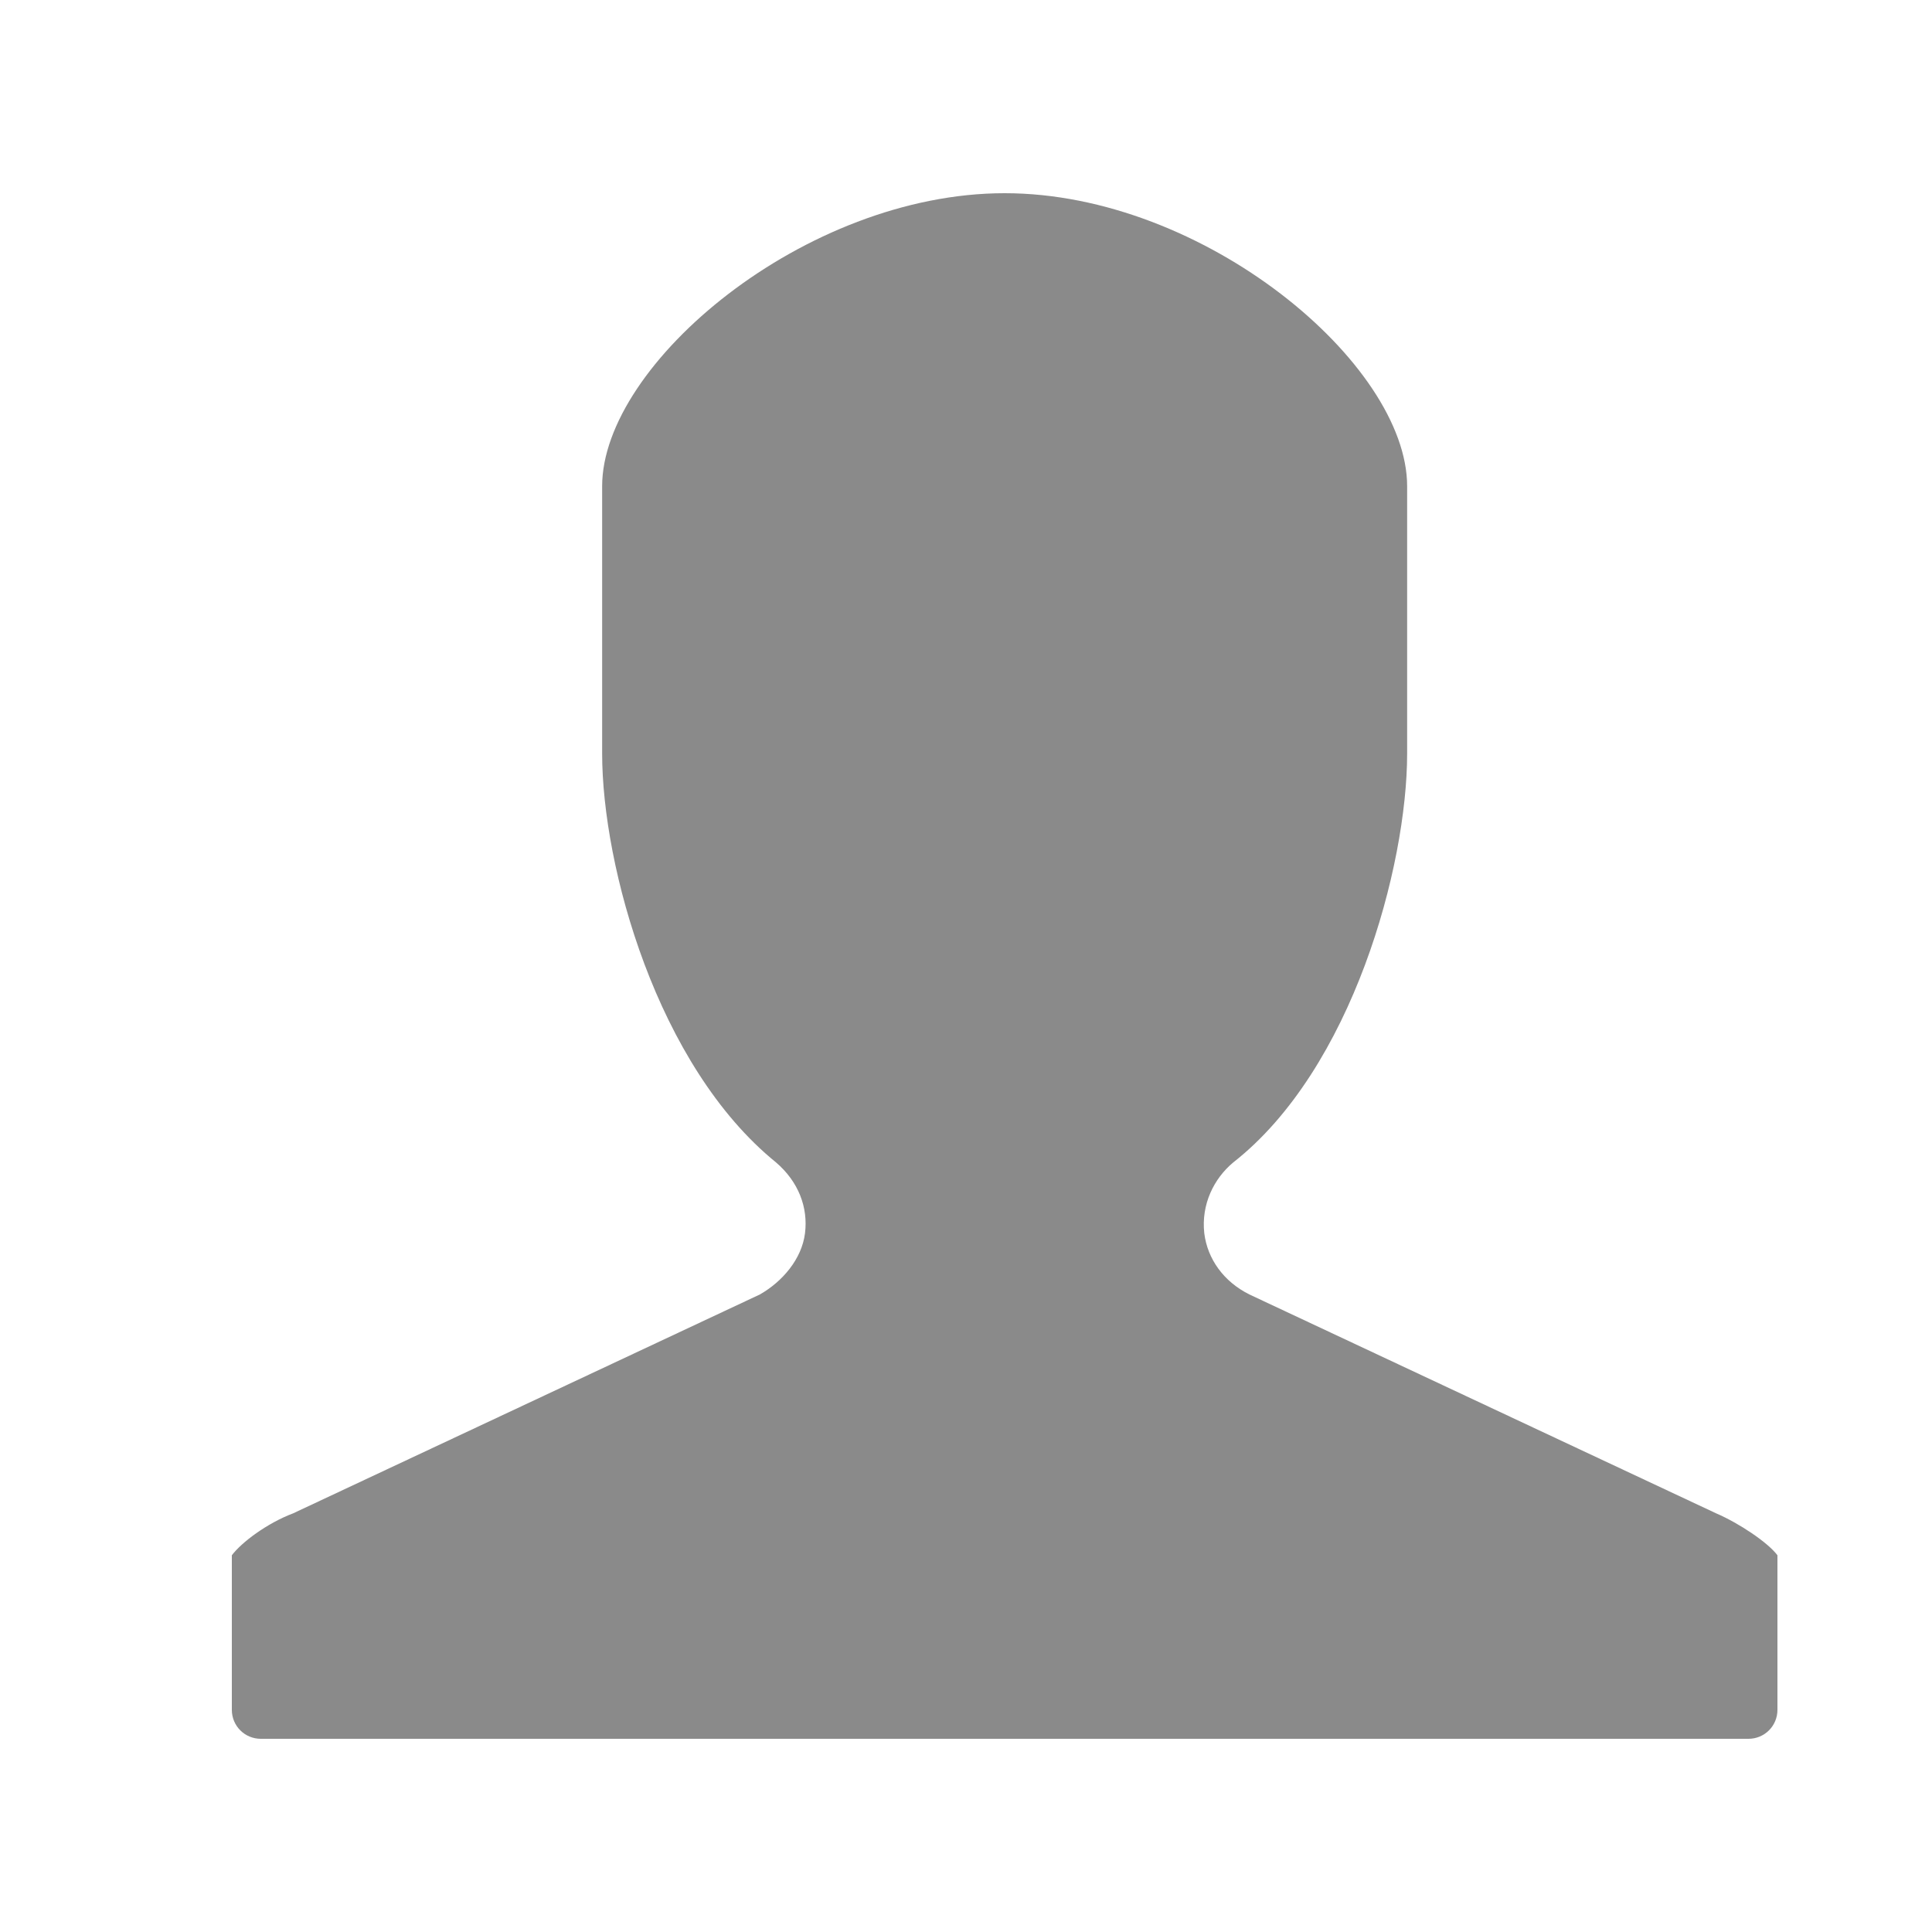 <?xml version="1.0" standalone="no"?><!DOCTYPE svg PUBLIC "-//W3C//DTD SVG 1.1//EN" "http://www.w3.org/Graphics/SVG/1.1/DTD/svg11.dtd"><svg t="1508387682266" class="icon" style="" viewBox="0 0 1024 1024" version="1.1" xmlns="http://www.w3.org/2000/svg" p-id="3667" xmlns:xlink="http://www.w3.org/1999/xlink" width="28" height="28"><defs><style type="text/css"></style></defs><path d="M532.48 102.4c105.813 0 213.333 90.453 213.333 155.307v141.653c0 59.733-29.013 167.253-92.16 216.747-10.24 8.533-17.067 22.187-15.36 37.547 1.707 13.653 10.24 25.6 23.893 32.427L909.653 802.133c11.947 5.12 27.307 15.36 32.427 22.187v81.92c0 8.533-6.827 15.36-15.36 15.36H138.24c-8.533 0-15.36-6.827-15.36-15.36v-81.92c5.12-6.827 18.773-17.067 32.427-22.187l247.467-116.053c11.947-6.827 22.187-18.773 23.893-32.427 1.707-13.653-3.413-27.307-15.36-37.547-63.147-51.2-92.16-157.013-92.16-216.747v-141.653C319.147 192.853 426.667 102.4 532.48 102.4z" p-id="3668" fill="#8a8a8a"></path></svg>